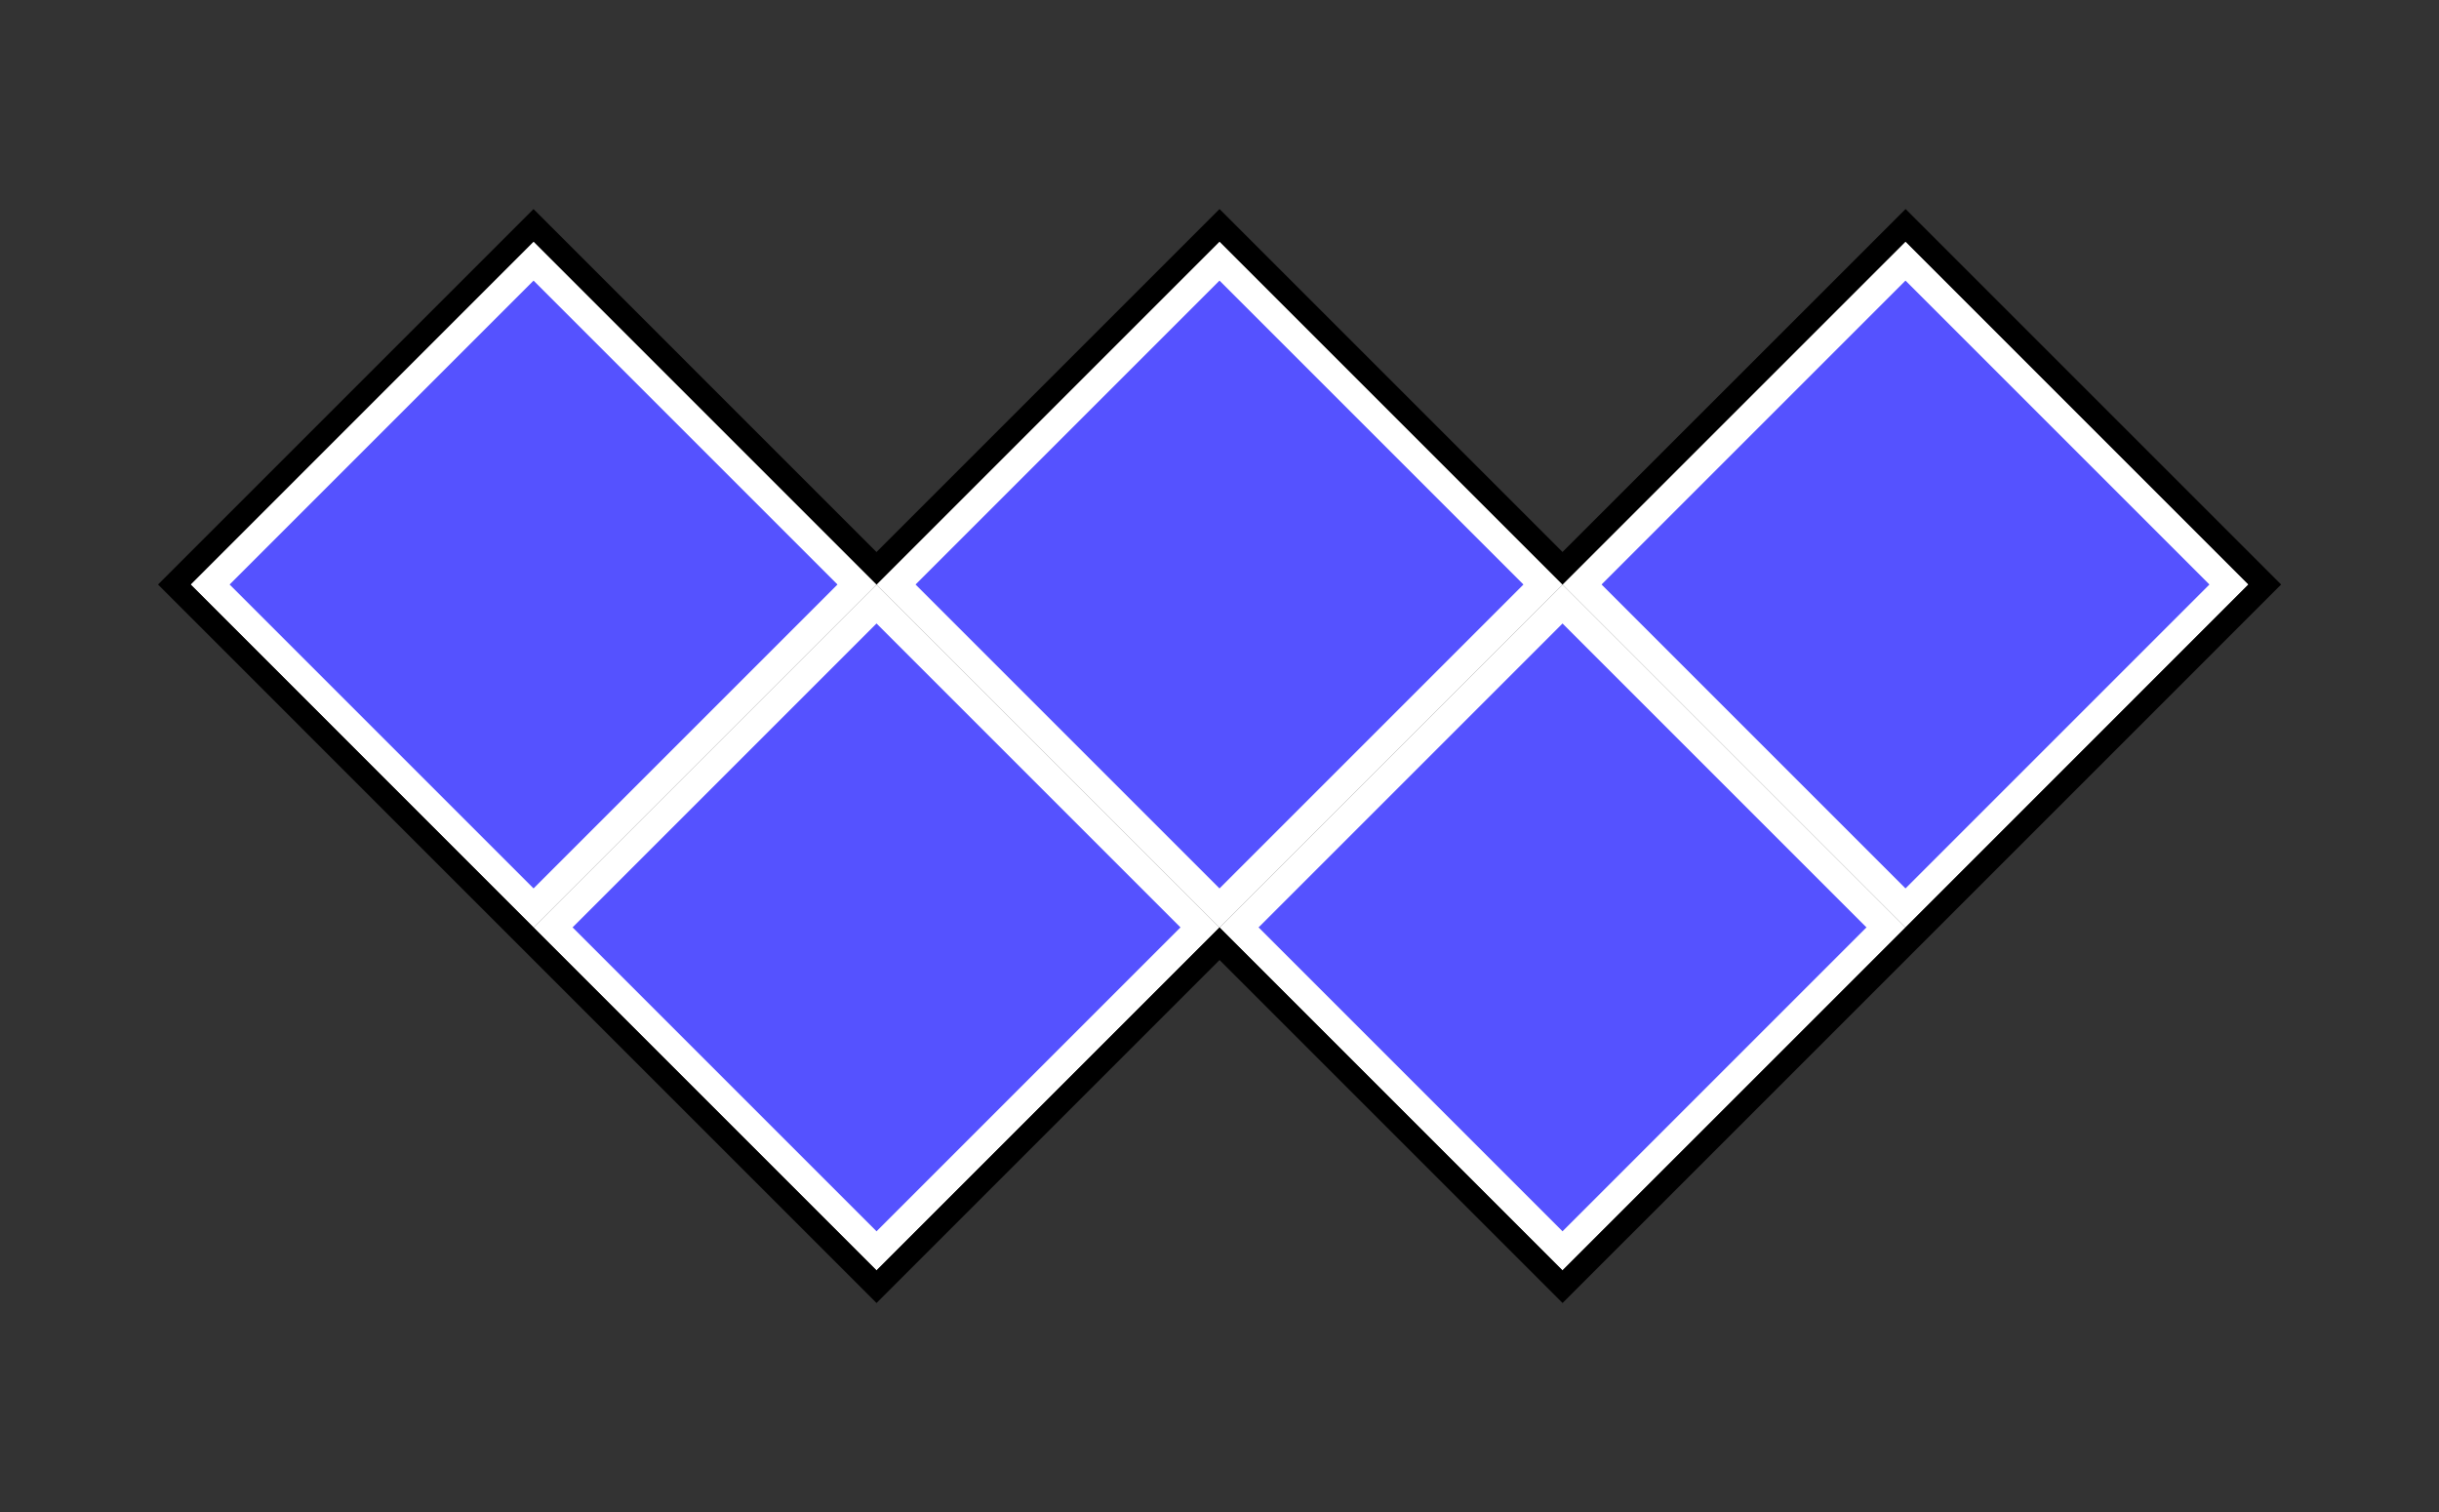 <?xml version="1.0" encoding="UTF-8"?>
<svg id="Layer_2" data-name="Layer 2" xmlns="http://www.w3.org/2000/svg" xmlns:xlink="http://www.w3.org/1999/xlink" viewBox="0 0 500 310">
  <rect x="0" y="0" width="500" height="310" fill="#333333" stroke="none"/>
  <defs>
    <style>
      .cls-1 {
        fill: #5552ff;
      }

      .cls-1, .cls-2, .cls-3, .cls-4 {
        stroke-width: 0px;
      }

      .cls-3 {
        fill: none;
      }

      .cls-4 {
        fill: #fff;
      }

      .cls-5 {
        clip-path: url(#clippath);
      }
    </style>
    <clipPath id="clippath">
      <rect class="cls-3" width="500" height="310"/>
    </clipPath>
  </defs>
  <g id="Layer_2-2" data-name="Layer 2">
    <g class="cls-5">
      <g>
        <g>
          <g>
            <rect class="cls-1" x="62.48" y="72.95" width="93.78" height="93.78" transform="translate(-52.71 112.44) rotate(-45)"/>
            <path class="cls-4" d="M109.38,57.53l62.31,62.31-62.31,62.31-62.31-62.31,62.31-62.31M109.38,49.52L39.07,119.84l70.31,70.32,70.32-70.32L109.38,49.52h0Z"/>
          </g>
          <g>
            <rect class="cls-1" x="132.8" y="143.26" width="93.78" height="93.78" transform="translate(-81.83 182.75) rotate(-45)"/>
            <path class="cls-4" d="M179.69,127.83l62.31,62.31-62.31,62.31-62.31-62.31,62.31-62.31M179.69,119.84l-70.32,70.32,70.32,70.32,70.32-70.32-70.32-70.32h0Z"/>
          </g>
          <g>
            <rect class="cls-1" x="203.11" y="72.95" width="93.78" height="93.78" transform="translate(-11.51 211.88) rotate(-45)"/>
            <path class="cls-4" d="M250,57.53l62.31,62.31-62.31,62.31-62.31-62.31,62.31-62.31M250,49.52l-70.32,70.32,70.32,70.32,70.32-70.32-70.32-70.32h0Z"/>
          </g>
          <g>
            <rect class="cls-1" x="273.42" y="143.25" width="93.78" height="93.78" transform="translate(-40.63 282.19) rotate(-45)"/>
            <path class="cls-4" d="M320.32,127.83l62.31,62.31-62.31,62.31-62.31-62.31,62.31-62.31M320.32,119.84l-70.32,70.32,70.32,70.32,70.32-70.32-70.32-70.32h0Z"/>
          </g>
          <g>
            <rect class="cls-1" x="343.73" y="72.95" width="93.78" height="93.78" transform="translate(29.67 311.31) rotate(-45)"/>
            <path class="cls-4" d="M390.63,57.53l62.31,62.31-62.31,62.31-62.31-62.31,62.31-62.31M390.63,49.52l-70.32,70.32,70.32,70.32,70.31-70.32-70.31-70.32h0Z"/>
          </g>
        </g>
        <path class="cls-2" d="M390.63,49.52l70.31,70.31-70.31,70.32-70.32,70.31-70.31-70.31-70.31,70.31-70.31-70.31L39.08,119.83,109.39,49.52l70.31,70.31,70.31-70.31,70.31,70.31,70.32-70.31M250,42.86l-3.34,3.34-66.98,66.98L112.71,46.2l-3.34-3.34-3.34,3.34L35.73,116.5l-3.34,3.34,3.34,3.34,70.31,70.32,70.31,70.31,3.34,3.34,3.34-3.34,66.98-66.98,66.98,66.98,3.34,3.34,3.34-3.34,70.32-70.31,70.31-70.32,3.34-3.34-3.34-3.34-70.31-70.31-3.34-3.34-3.34,3.34-66.99,66.98-66.98-66.98-3.34-3.34h.02Z"/>
      </g>
    </g>
  </g>
</svg>